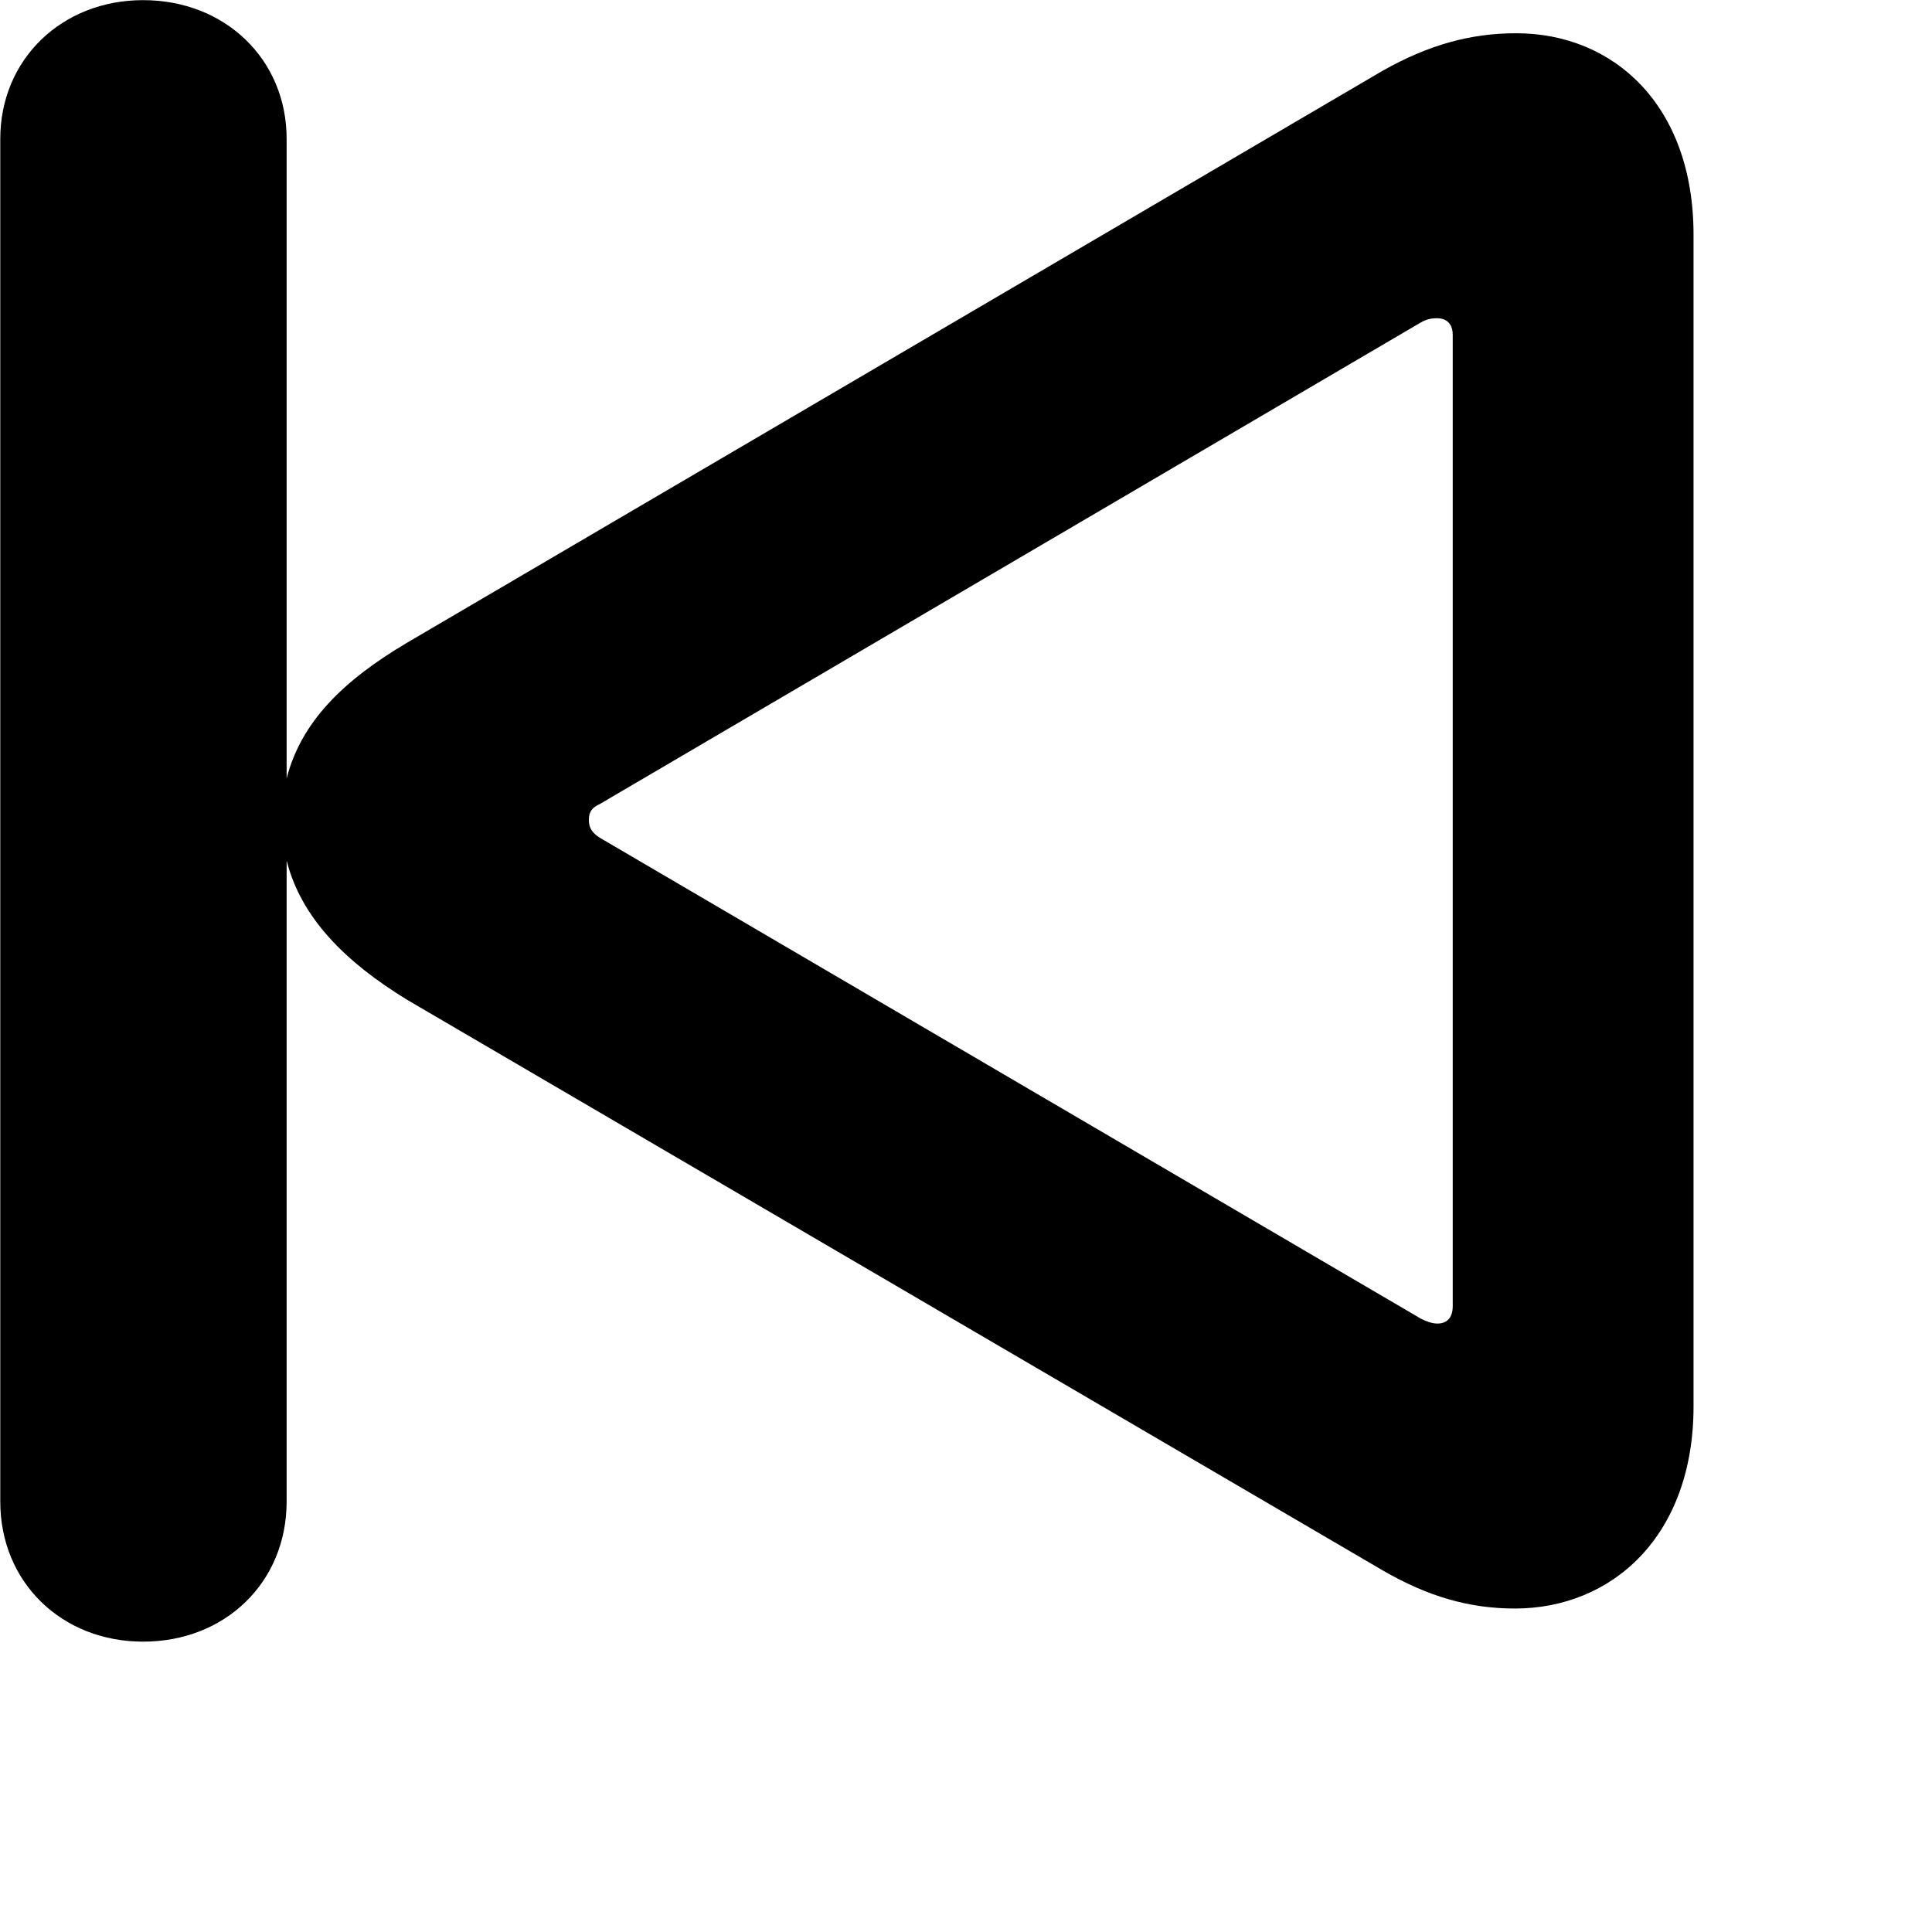 <svg xmlns="http://www.w3.org/2000/svg" viewBox="0 0 28 28" width="28" height="28">
  <path d="M2.074 23.792C3.264 23.792 4.154 22.932 4.154 21.762V12.472C4.364 13.302 5.004 13.942 5.904 14.492L20.044 22.762C20.684 23.132 21.284 23.312 21.954 23.312C23.364 23.312 24.544 22.262 24.544 20.382V3.402C24.544 1.522 23.384 0.482 21.974 0.482C21.304 0.482 20.704 0.652 20.044 1.022L5.904 9.312C4.974 9.862 4.364 10.462 4.154 11.282V2.012C4.154 0.862 3.264 0.002 2.074 0.002C0.894 0.002 0.004 0.862 0.004 2.012V21.762C0.004 22.932 0.894 23.792 2.074 23.792ZM20.834 19.182C20.754 19.182 20.674 19.152 20.594 19.112L8.694 12.142C8.584 12.072 8.534 12.002 8.534 11.882C8.534 11.762 8.584 11.702 8.694 11.652L20.594 4.672C20.684 4.622 20.754 4.612 20.824 4.612C20.964 4.612 21.054 4.692 21.054 4.852V18.932C21.054 19.102 20.964 19.182 20.834 19.182Z" />
</svg>